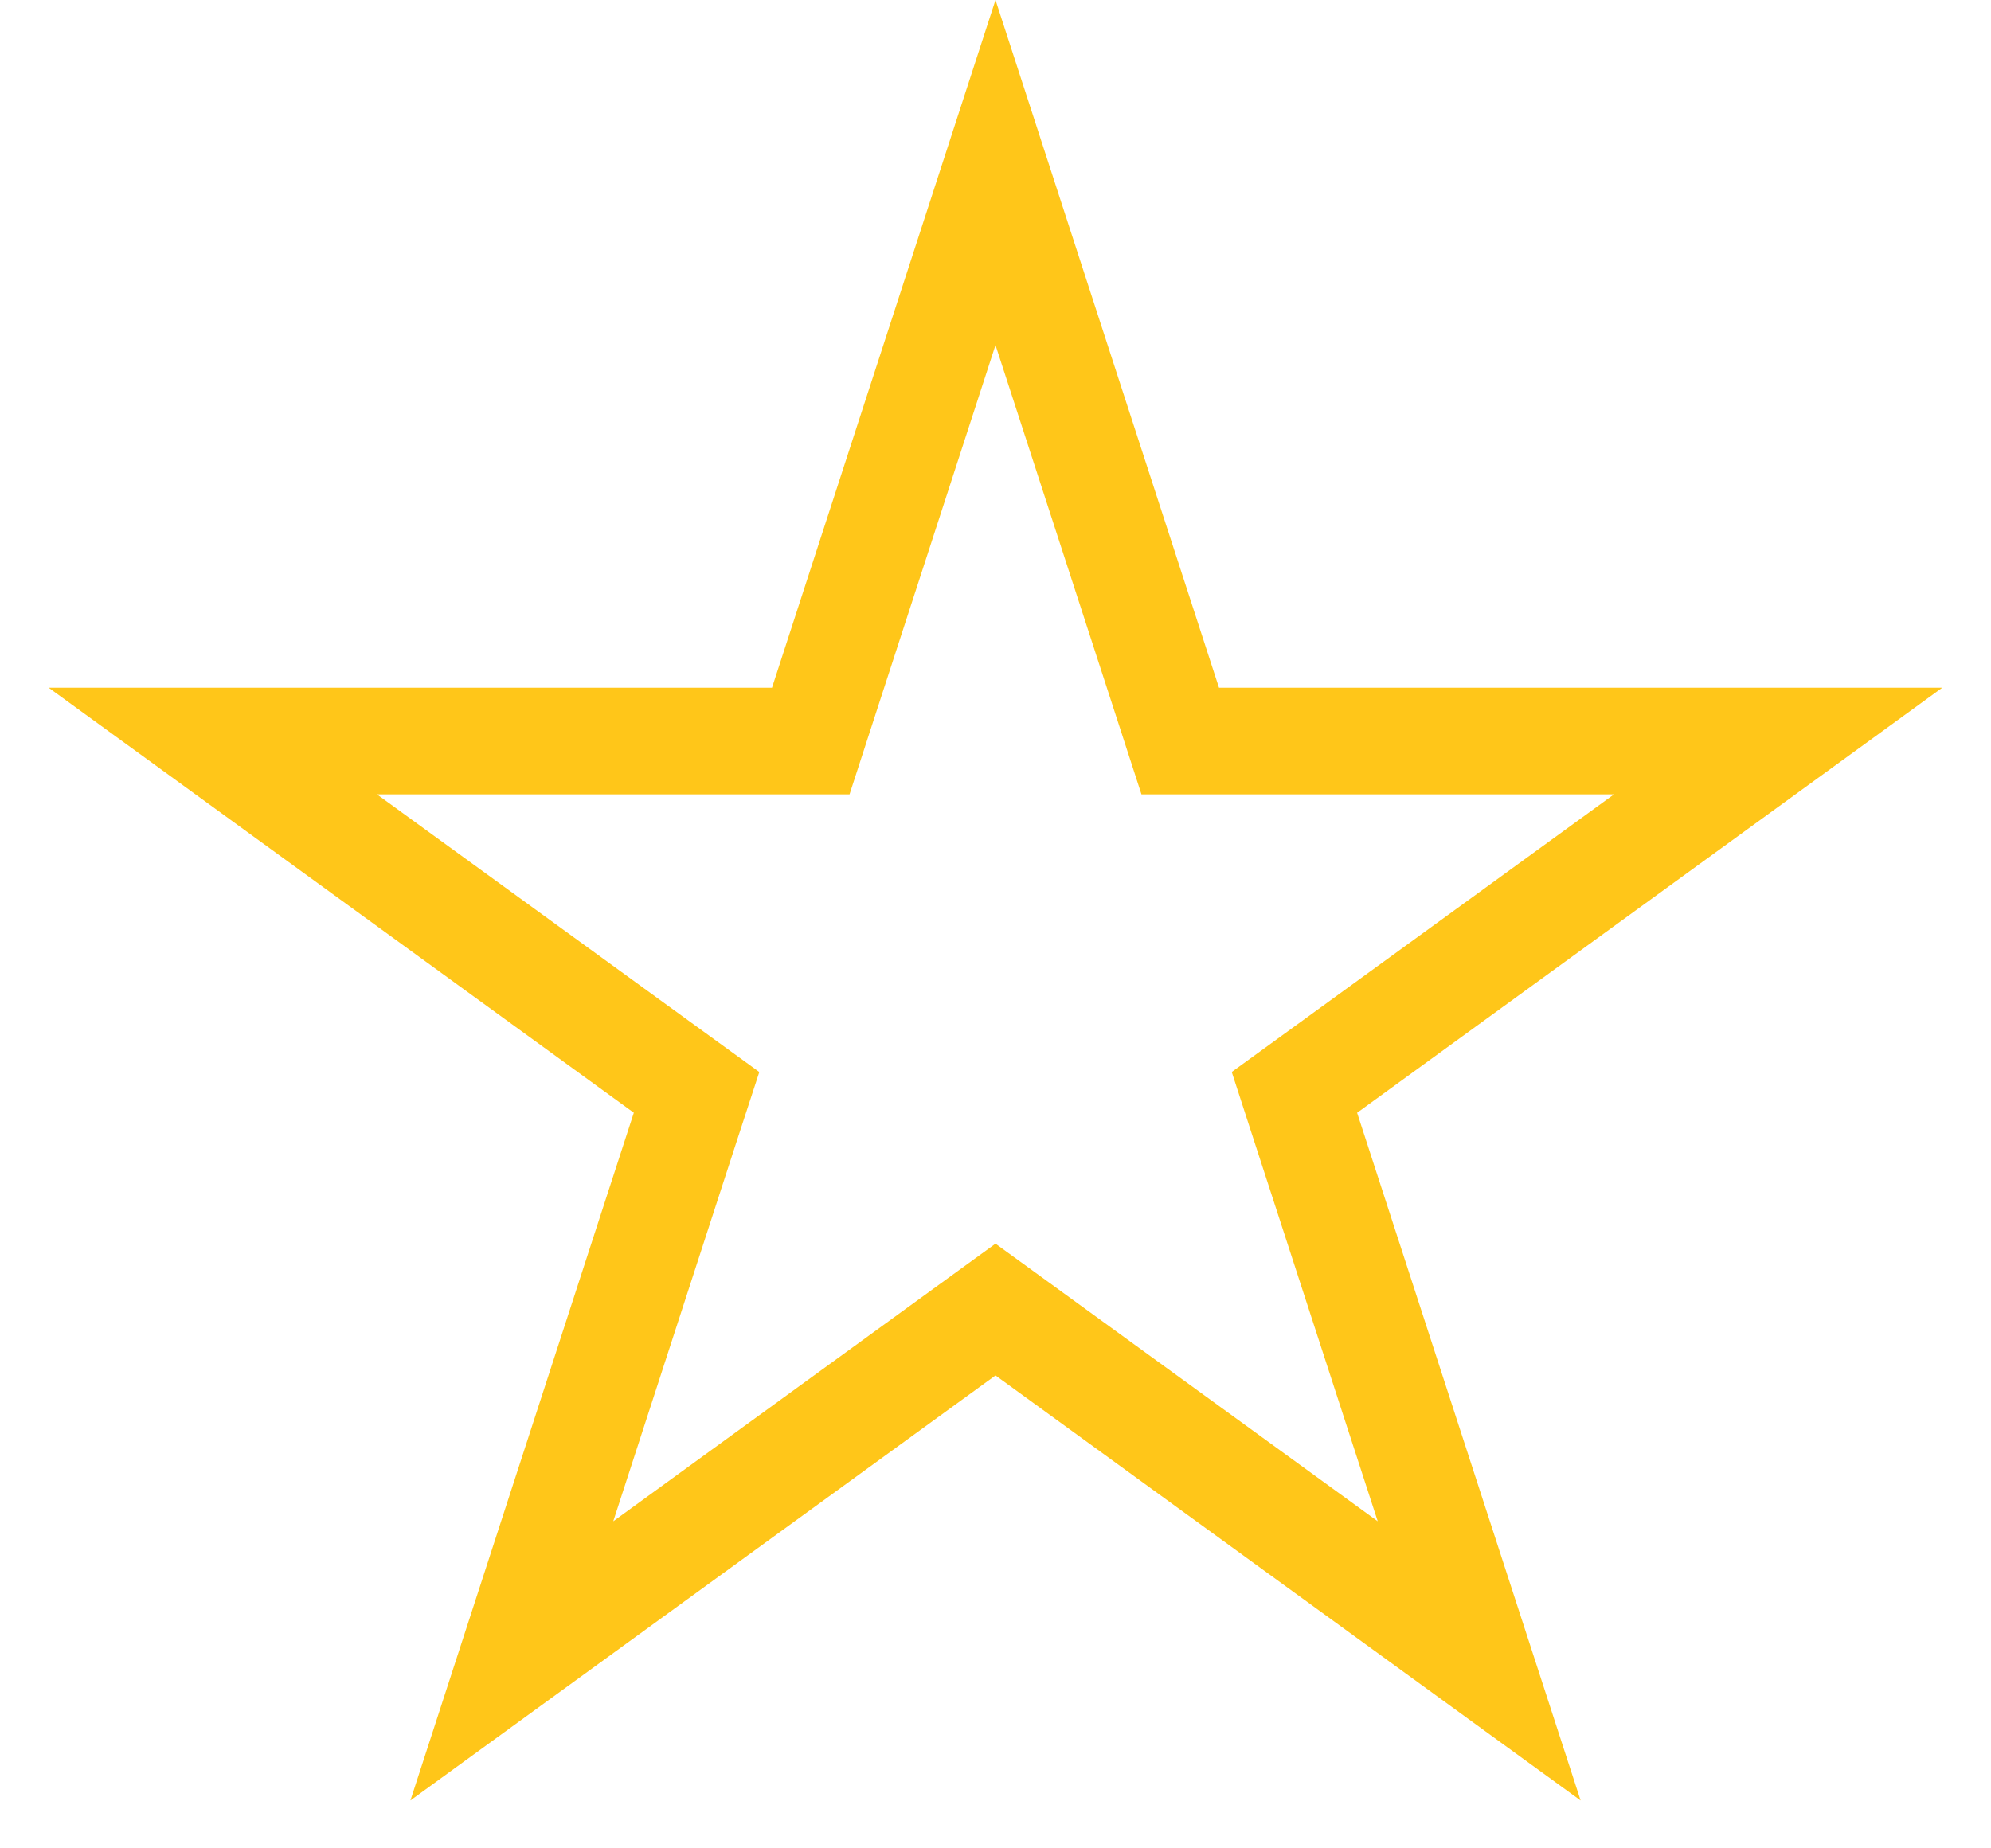 <svg width="28" height="26" viewBox="0 0 28 26" fill="none" xmlns="http://www.w3.org/2000/svg">
<path d="M14 2.427L16.43 9.906L16.598 10.424H17.143H25.006L18.645 15.046L18.204 15.366L18.372 15.884L20.802 23.363L14.441 18.741L14 18.421L13.559 18.741L7.198 23.363L9.627 15.884L9.796 15.366L9.355 15.046L2.993 10.424H10.857H11.402L11.57 9.906L14 2.427Z" stroke="#FFC619" stroke-width="1.5"/>
</svg>
